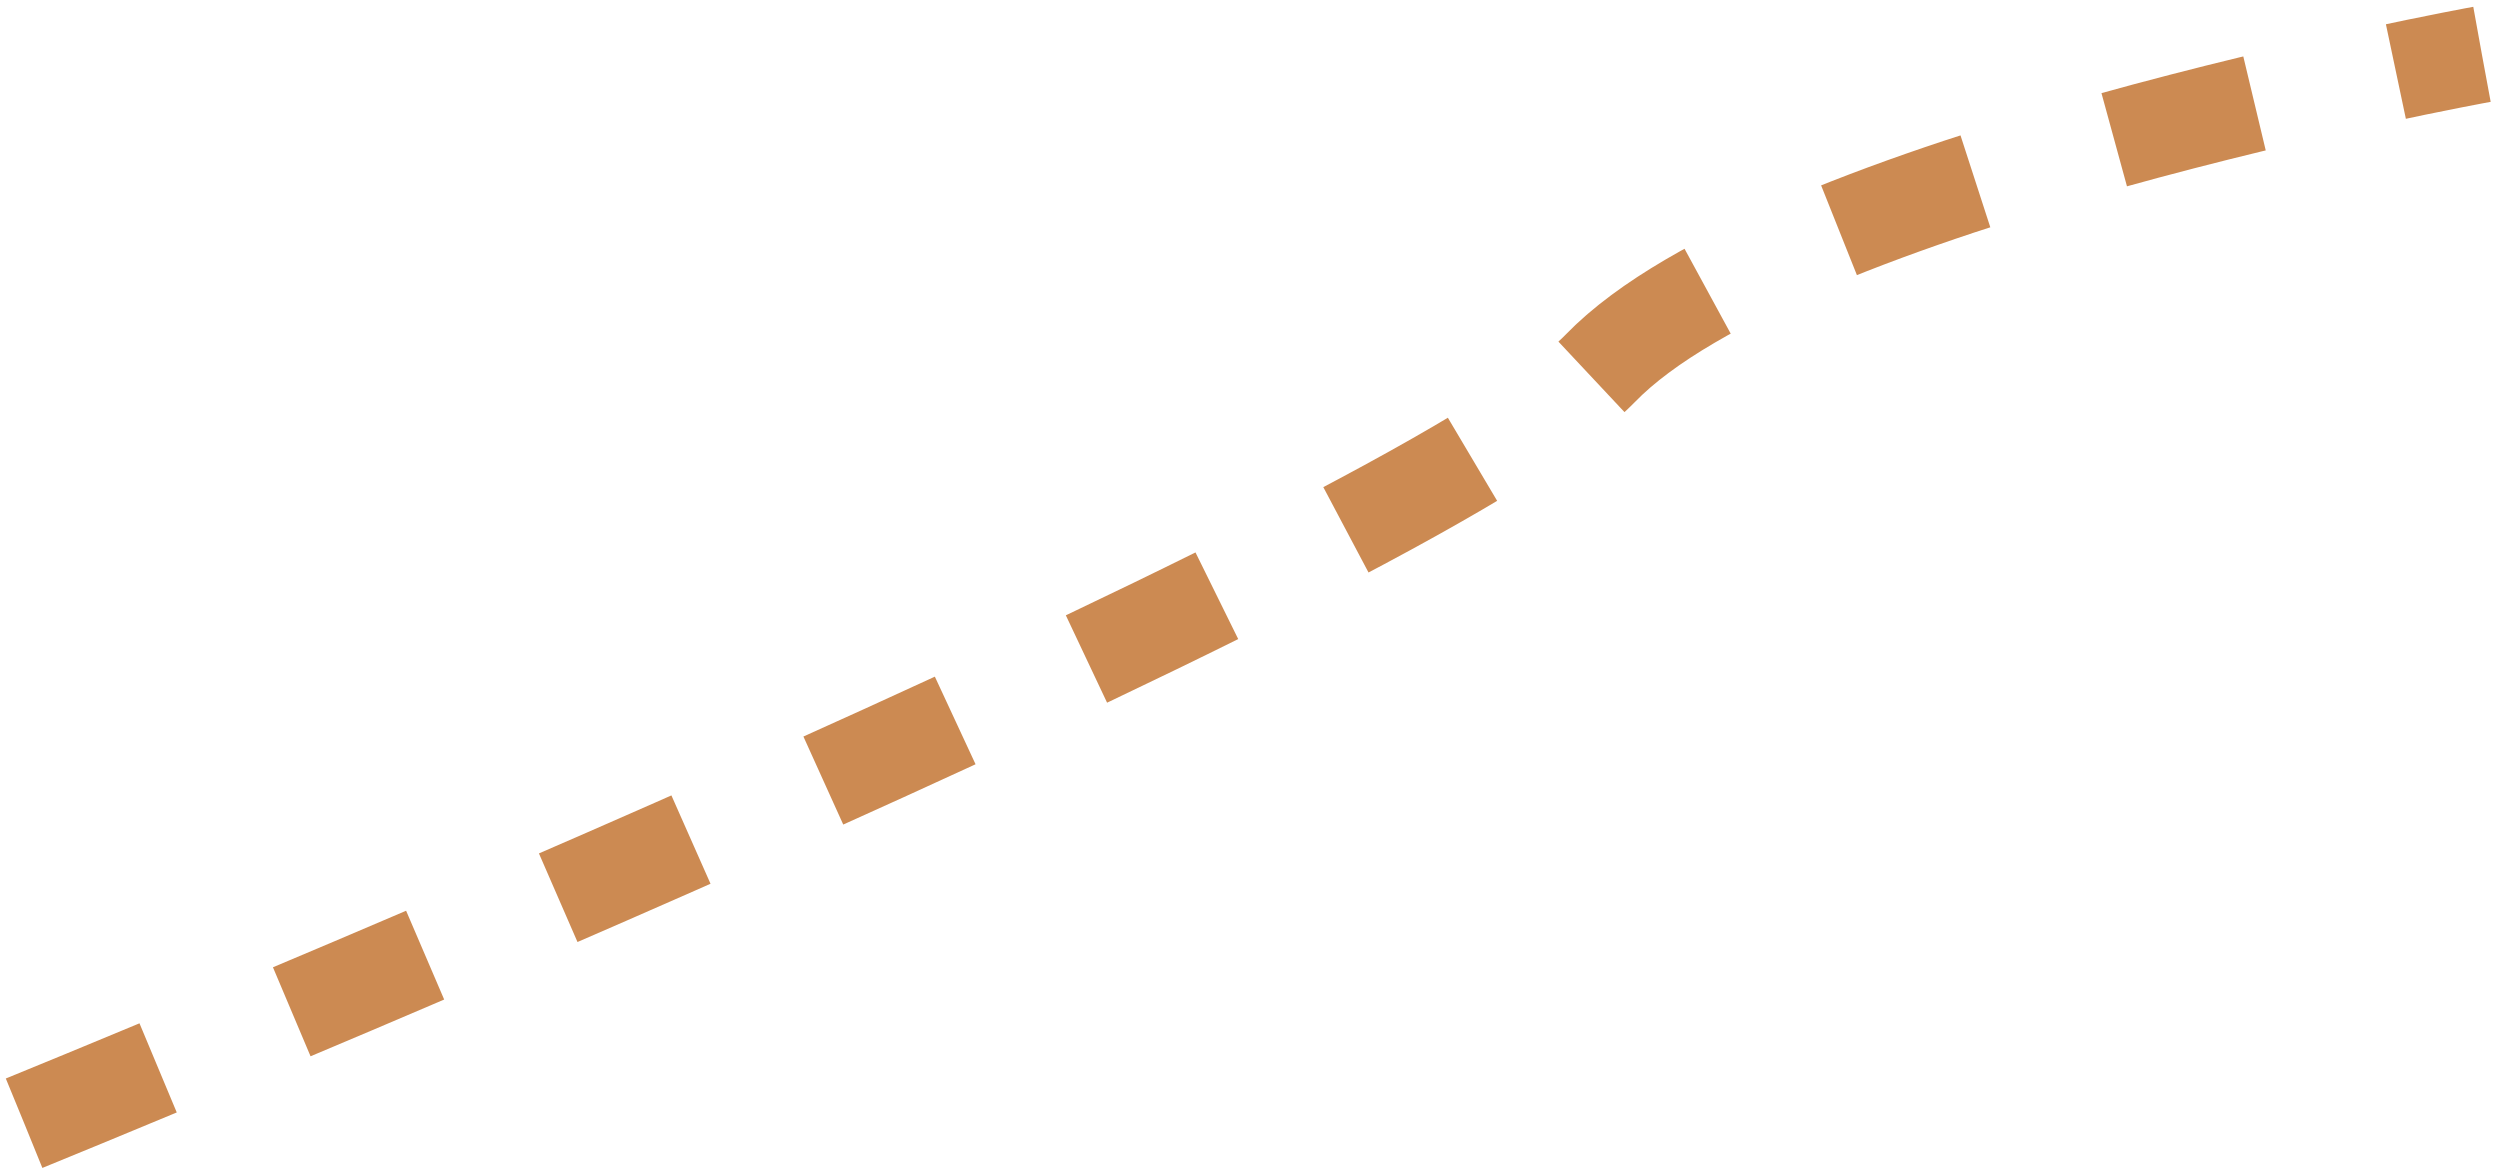 <svg width="207" height="97" viewBox="0 0 207 97" fill="none" xmlns="http://www.w3.org/2000/svg">
<path d="M2 93C2 93 117.5 46 132.5 30.5C147.5 15 205.5 4.5 205.5 4.5" stroke="#CC8A52" stroke-width="8" stroke-dasharray="12 12"/>
</svg>
